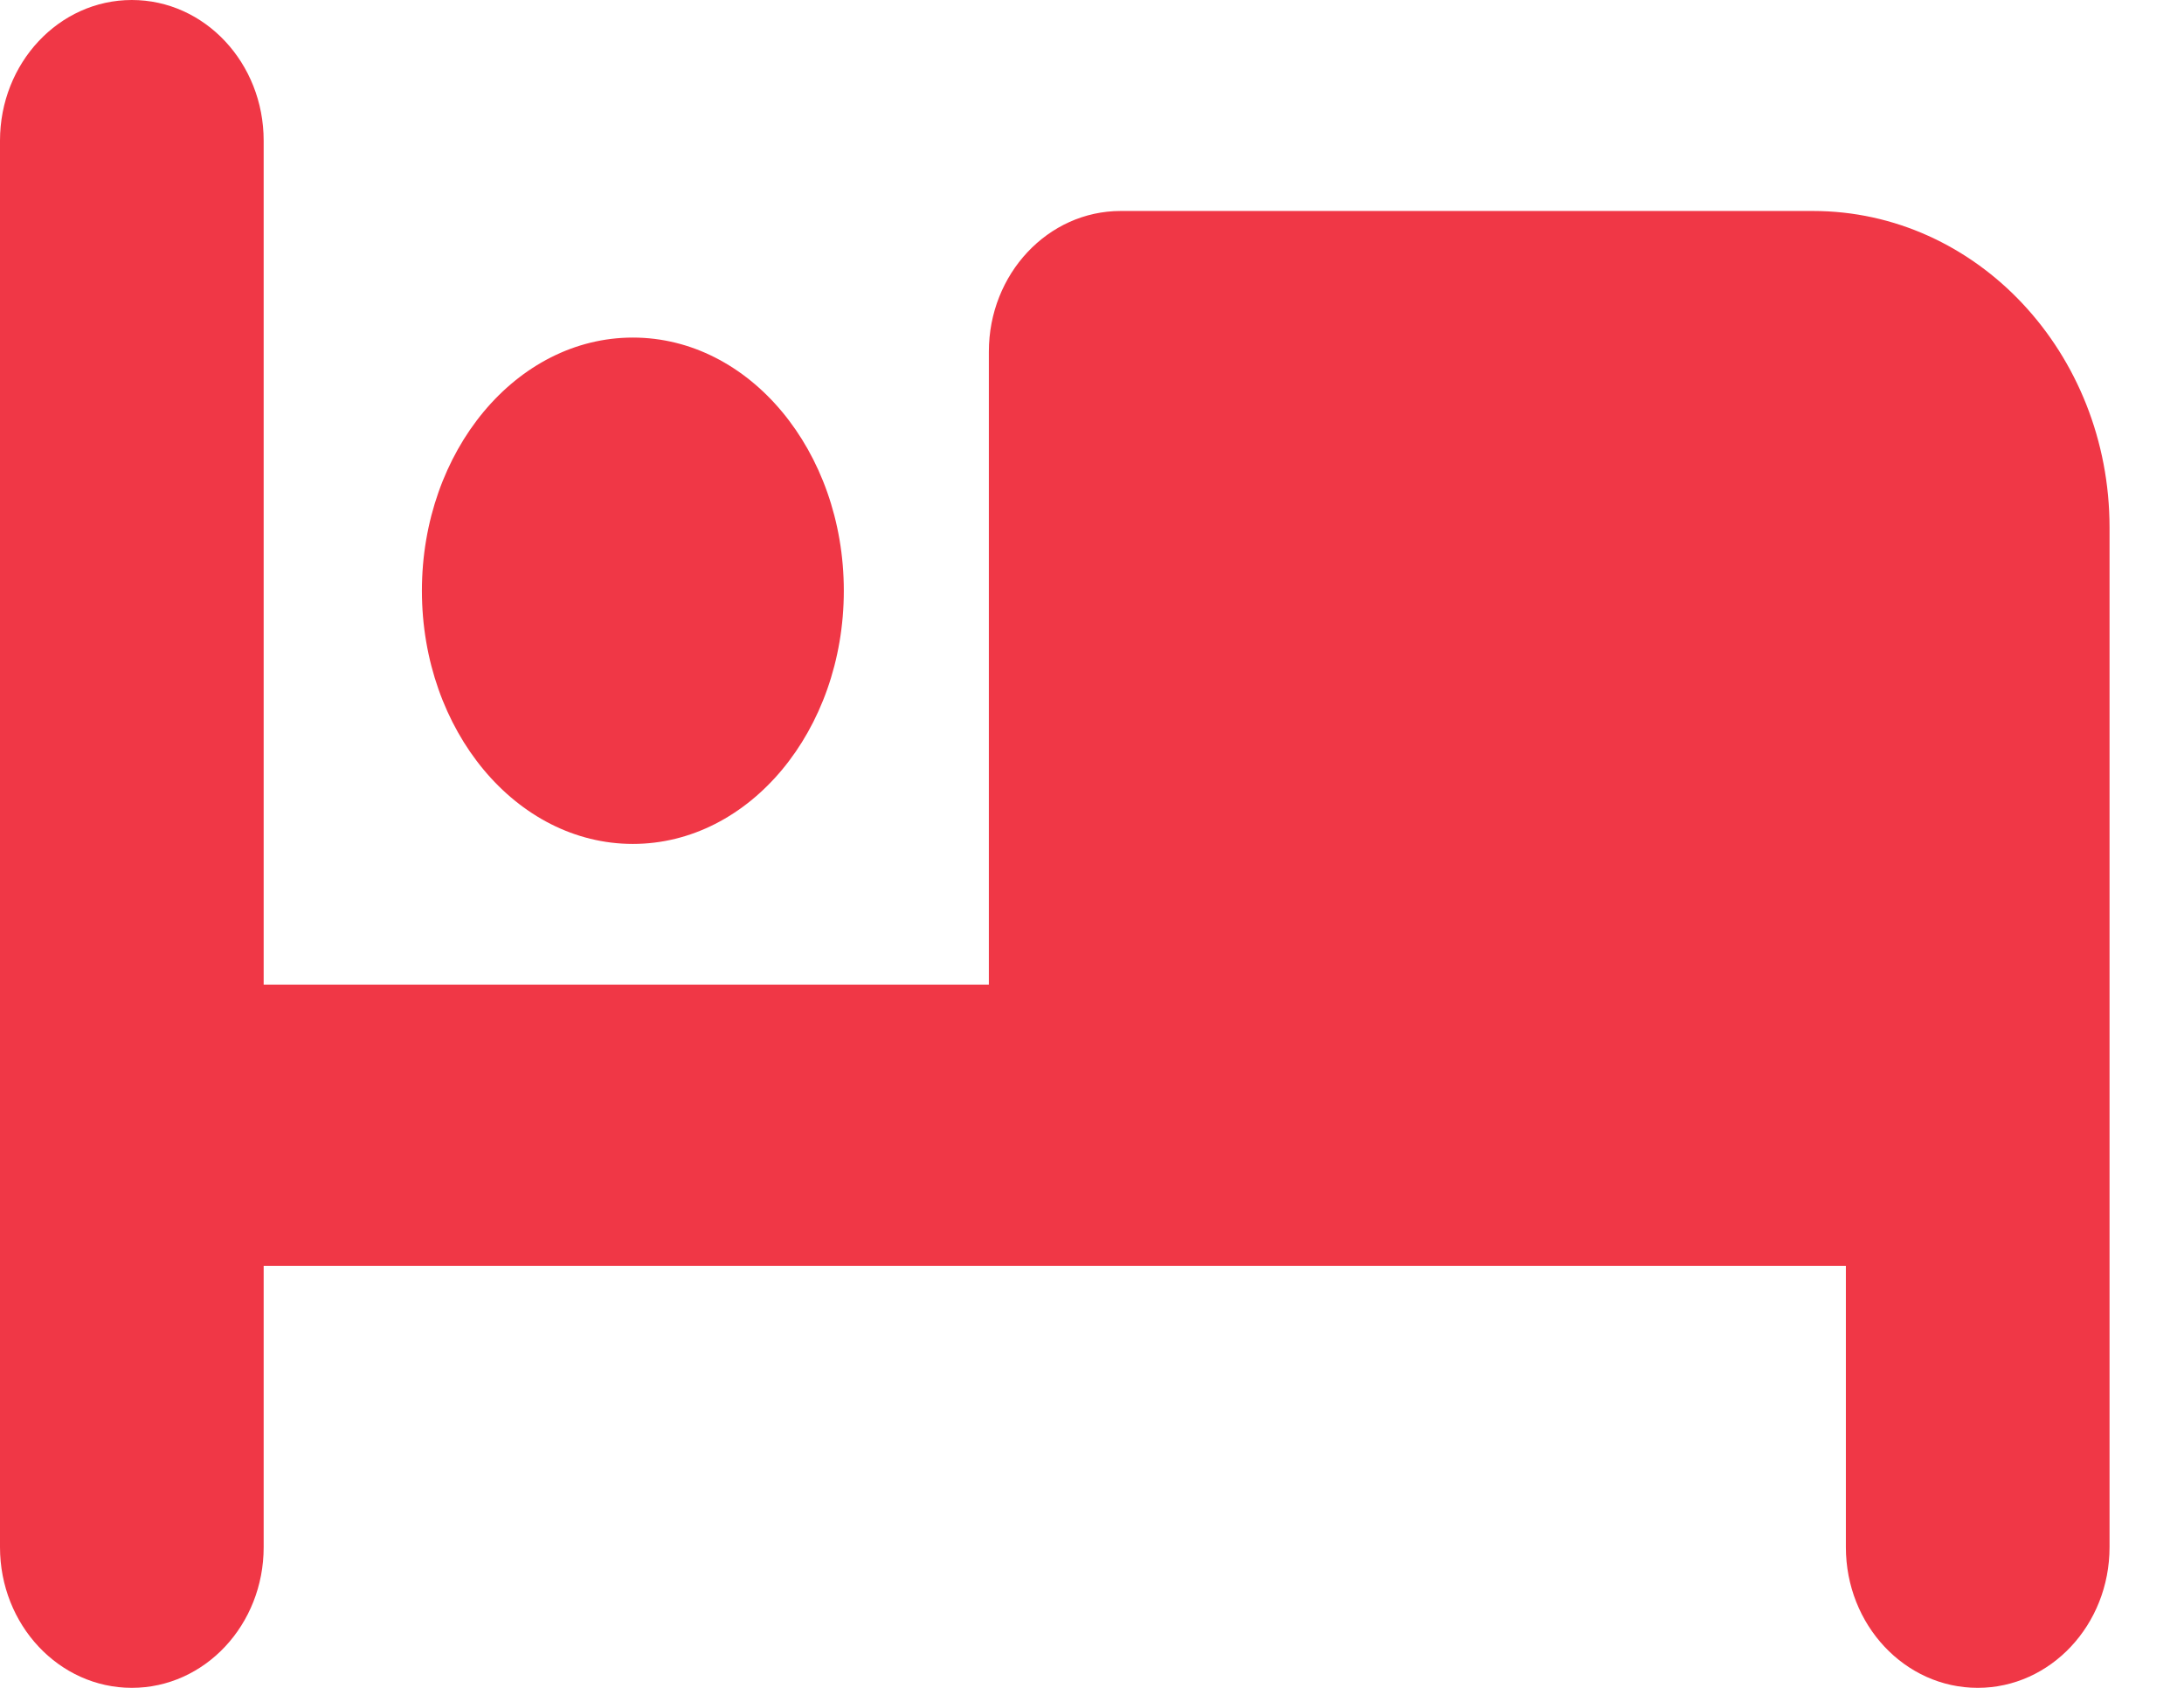 <svg xmlns="http://www.w3.org/2000/svg" width="22" height="17" viewBox="0 0 22 17">
    <path fill="#F03746" fill-rule="evenodd" d="M0 15.583C0 16.366.595 17 1.328 17c.734 0 1.328-.634 1.328-1.417V12.75h15.938v2.833c0 .783.594 1.417 1.328 1.417.733 0 1.328-.634 1.328-1.417V5.313c0-1.76-1.338-3.188-2.988-3.188h-6.973c-.733 0-1.328.634-1.328 1.417v6.375H2.656v-8.5C2.656.634 2.062 0 1.328 0 .595 0 0 .634 0 1.417v14.166zM6.375 8.5C5.201 8.5 4.25 7.358 4.25 5.95S5.201 3.4 6.375 3.4 8.5 4.542 8.5 5.95 7.549 8.5 6.375 8.5z"/>
</svg>
